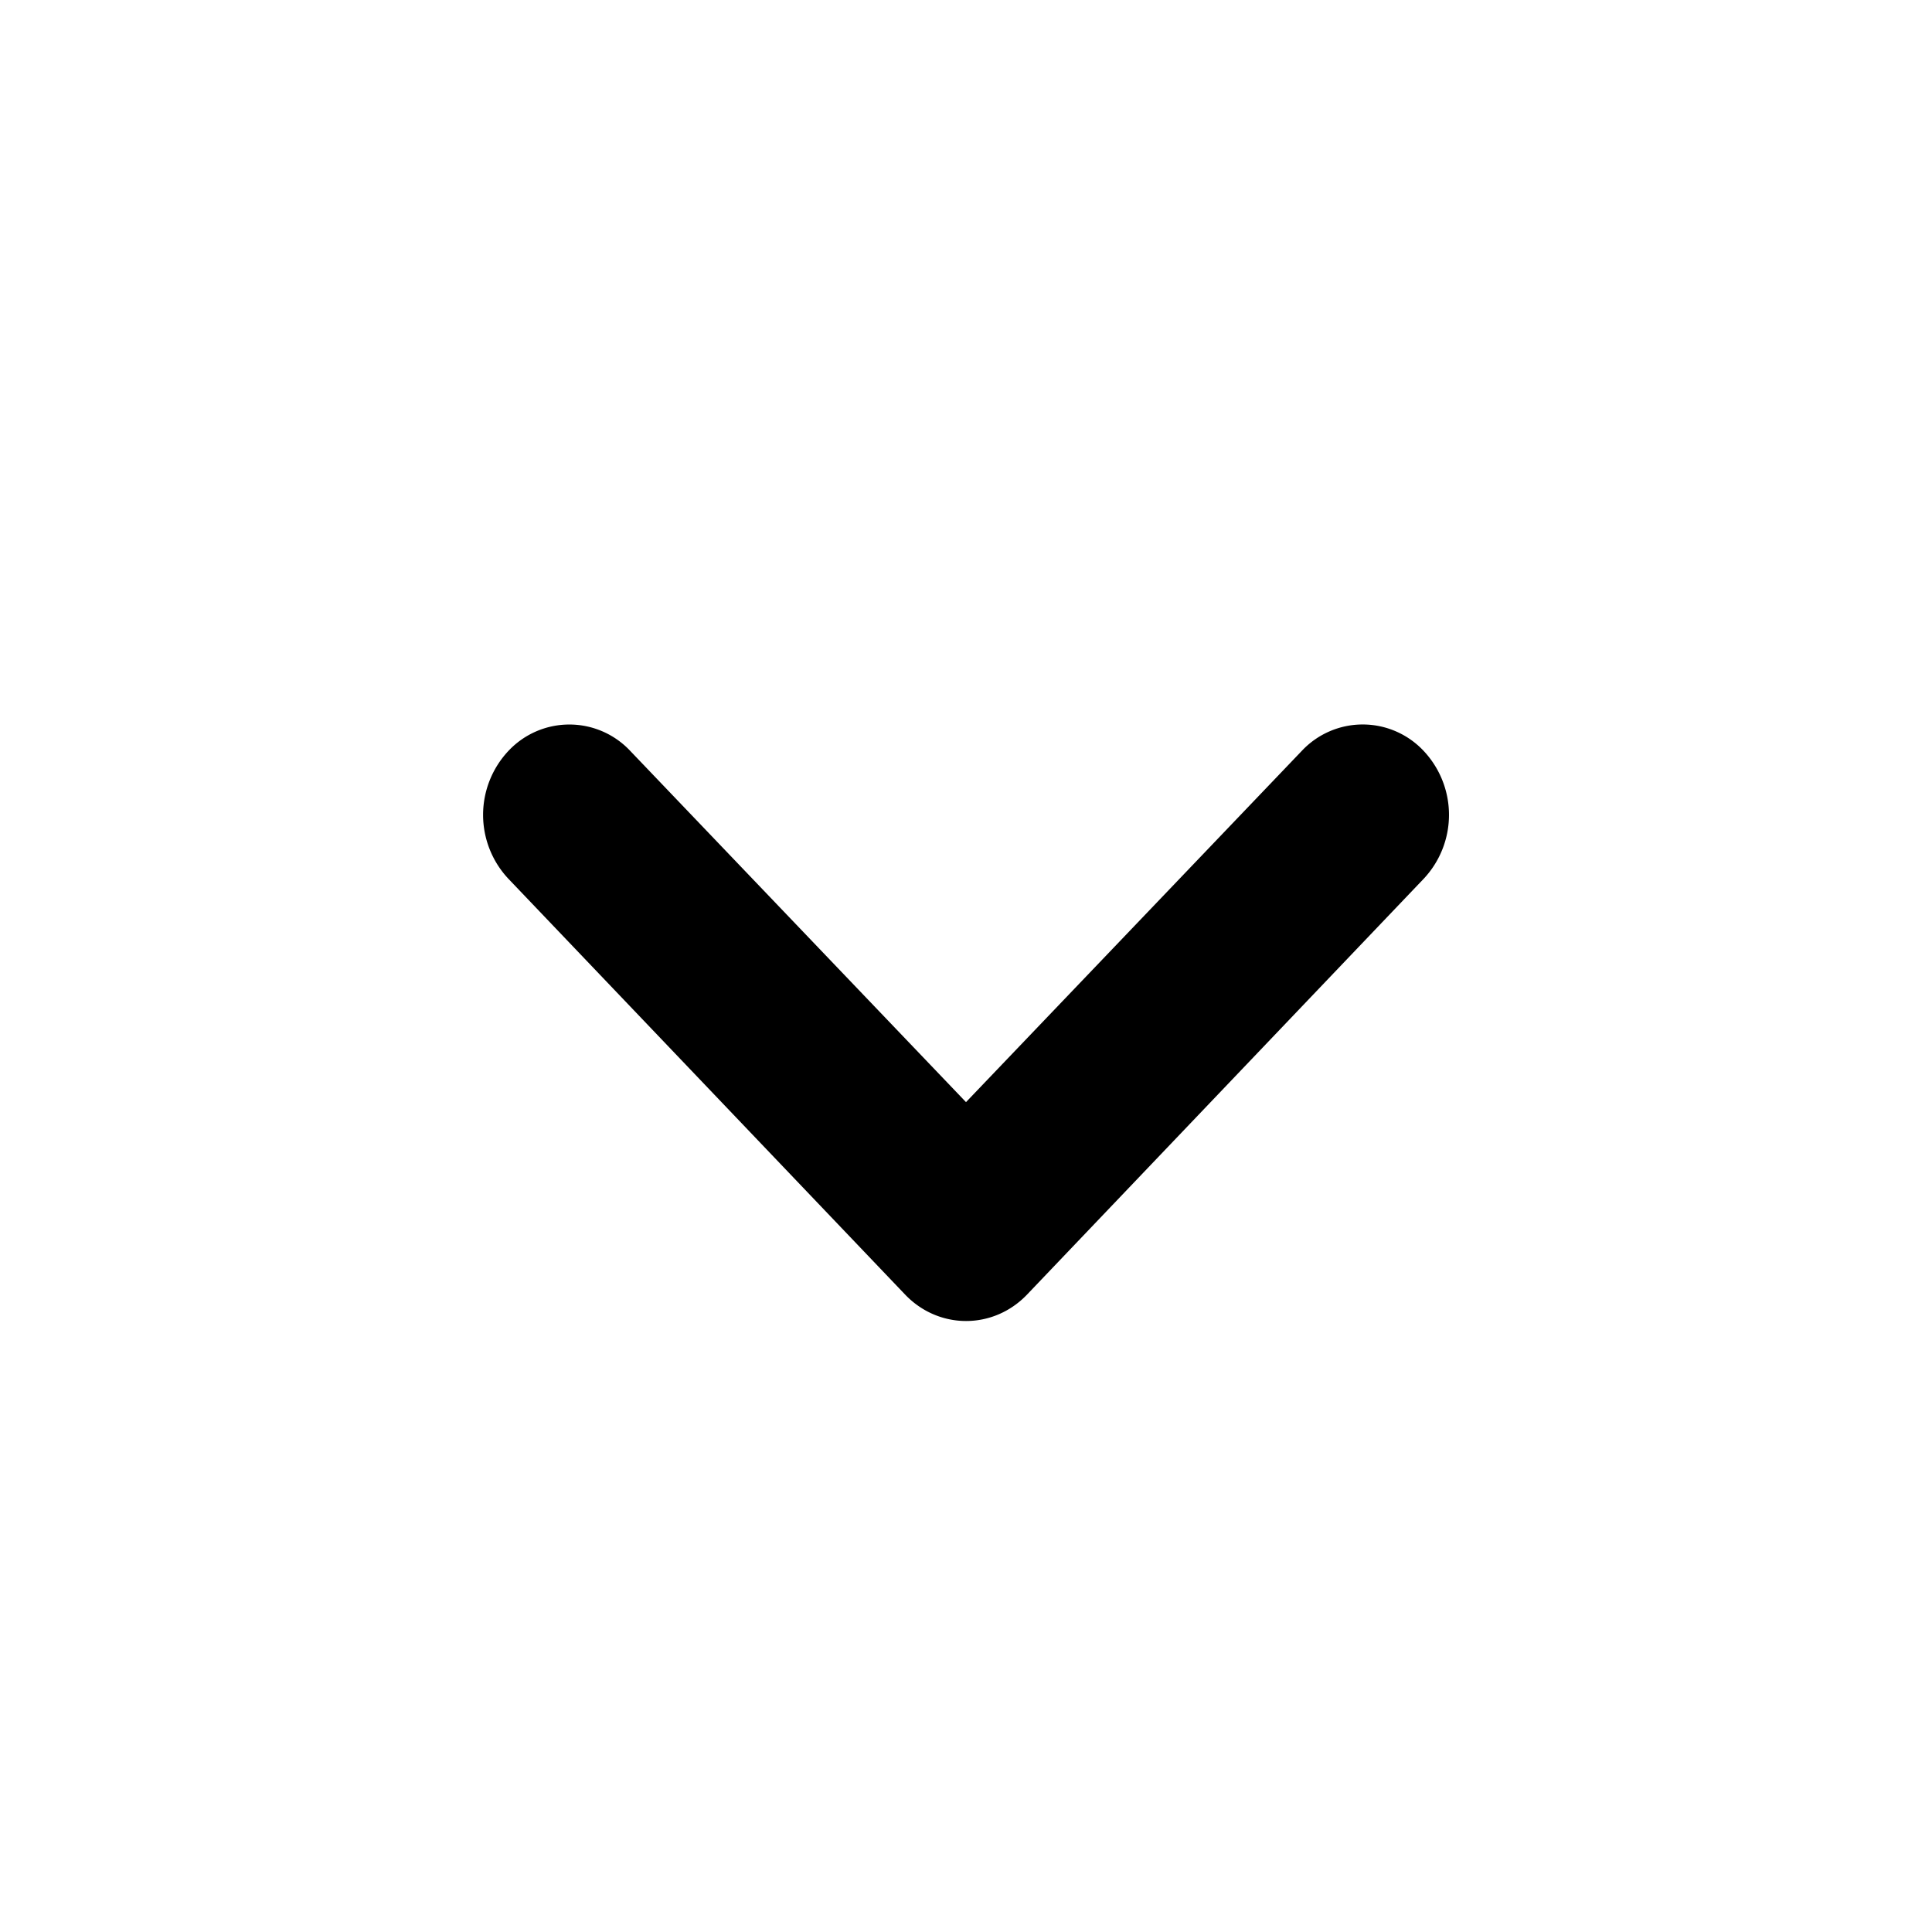 <svg xmlns="http://www.w3.org/2000/svg" width="24" height="24" viewBox="0 0 24 24">
    <path fill="#000" fill-rule="evenodd" d="M7.829 9.328L12 13.691l4.171-4.363a1.037 1.037 0 0 1 1.515.001 1.16 1.16 0 0 1 0 1.587L12.76 16.08c-.419.44-1.099.44-1.518 0l-4.927-5.164a1.16 1.16 0 0 1 0-1.587 1.037 1.037 0 0 1 1.515 0z"/>
</svg>
